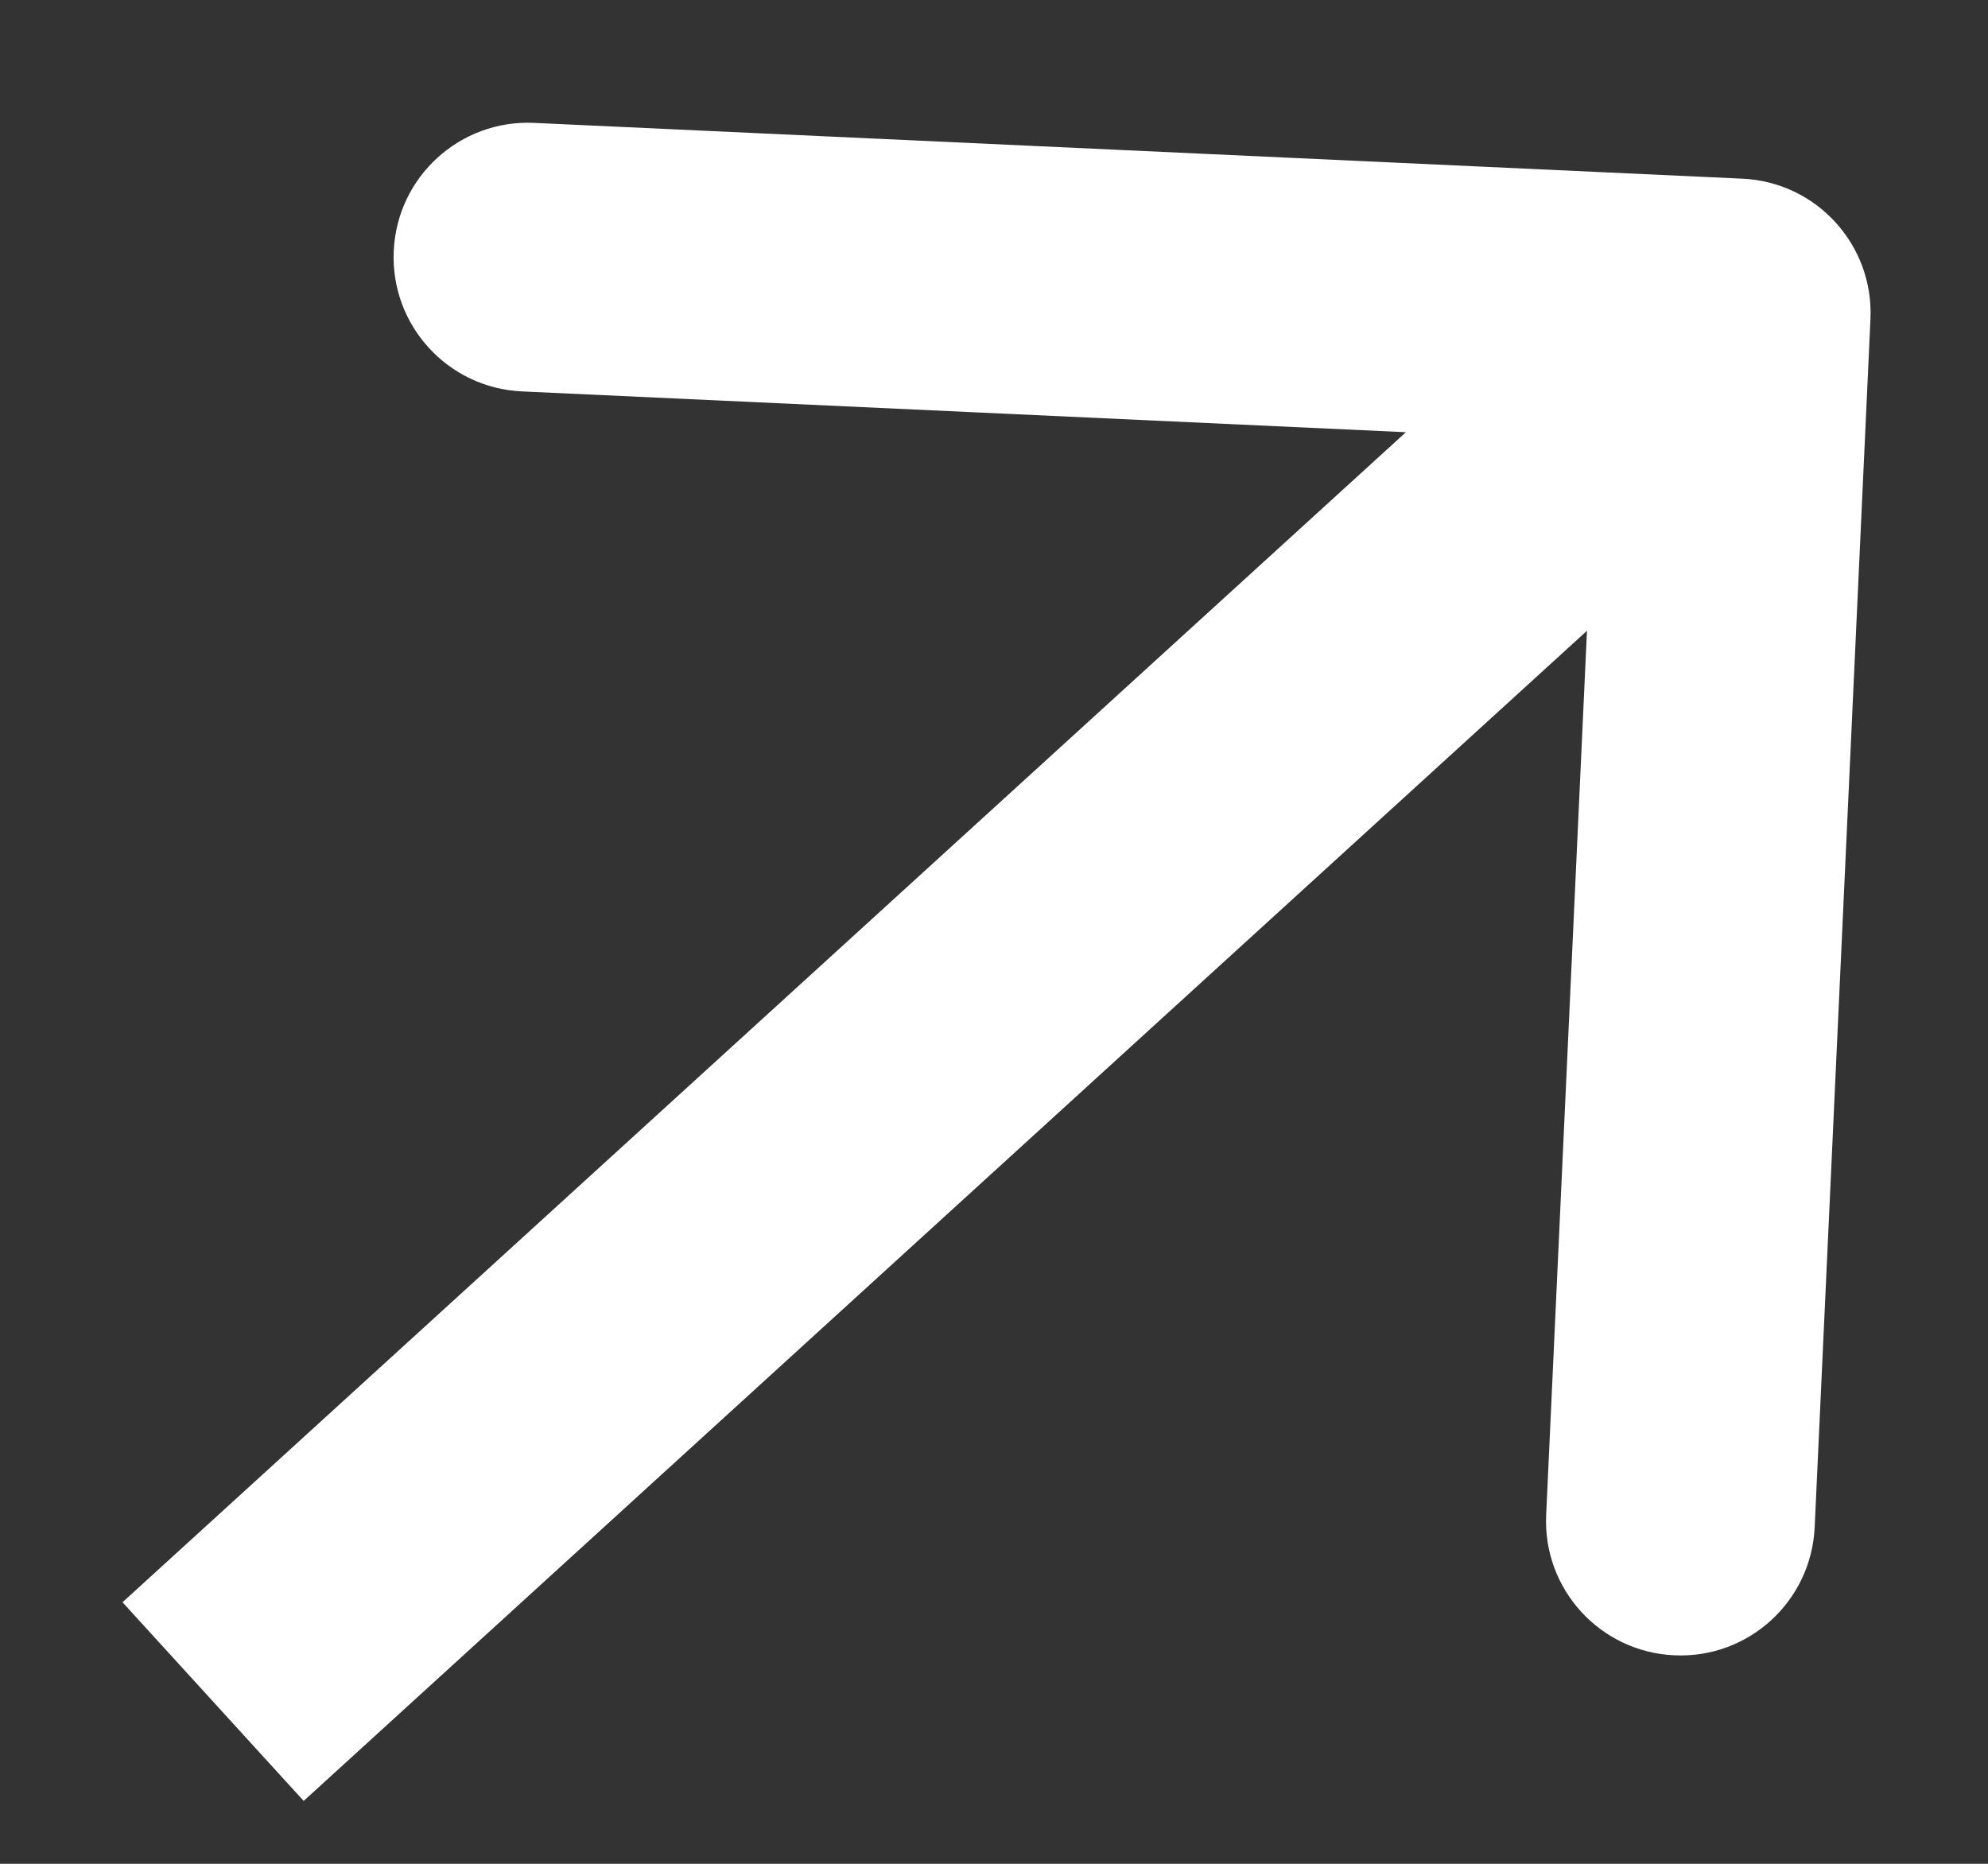 <svg width="16" height="15" viewBox="0 0 16 15" fill="none" xmlns="http://www.w3.org/2000/svg">
<rect x="0" y="0" width="16" height="15" fill="#333333" stroke="none"/>
<path d="M15.054 2.568C15.081 1.971 14.62 1.465 14.023 1.438L4.299 0.989C3.702 0.961 3.196 1.423 3.169 2.019C3.141 2.616 3.603 3.122 4.199 3.15L12.843 3.549L12.444 12.192C12.416 12.789 12.878 13.295 13.475 13.322C14.071 13.35 14.577 12.889 14.605 12.292L15.054 2.568ZM2.444 14.494L14.702 3.317L13.245 1.719L0.986 12.895L2.444 14.494Z" fill="white"/>
</svg>
